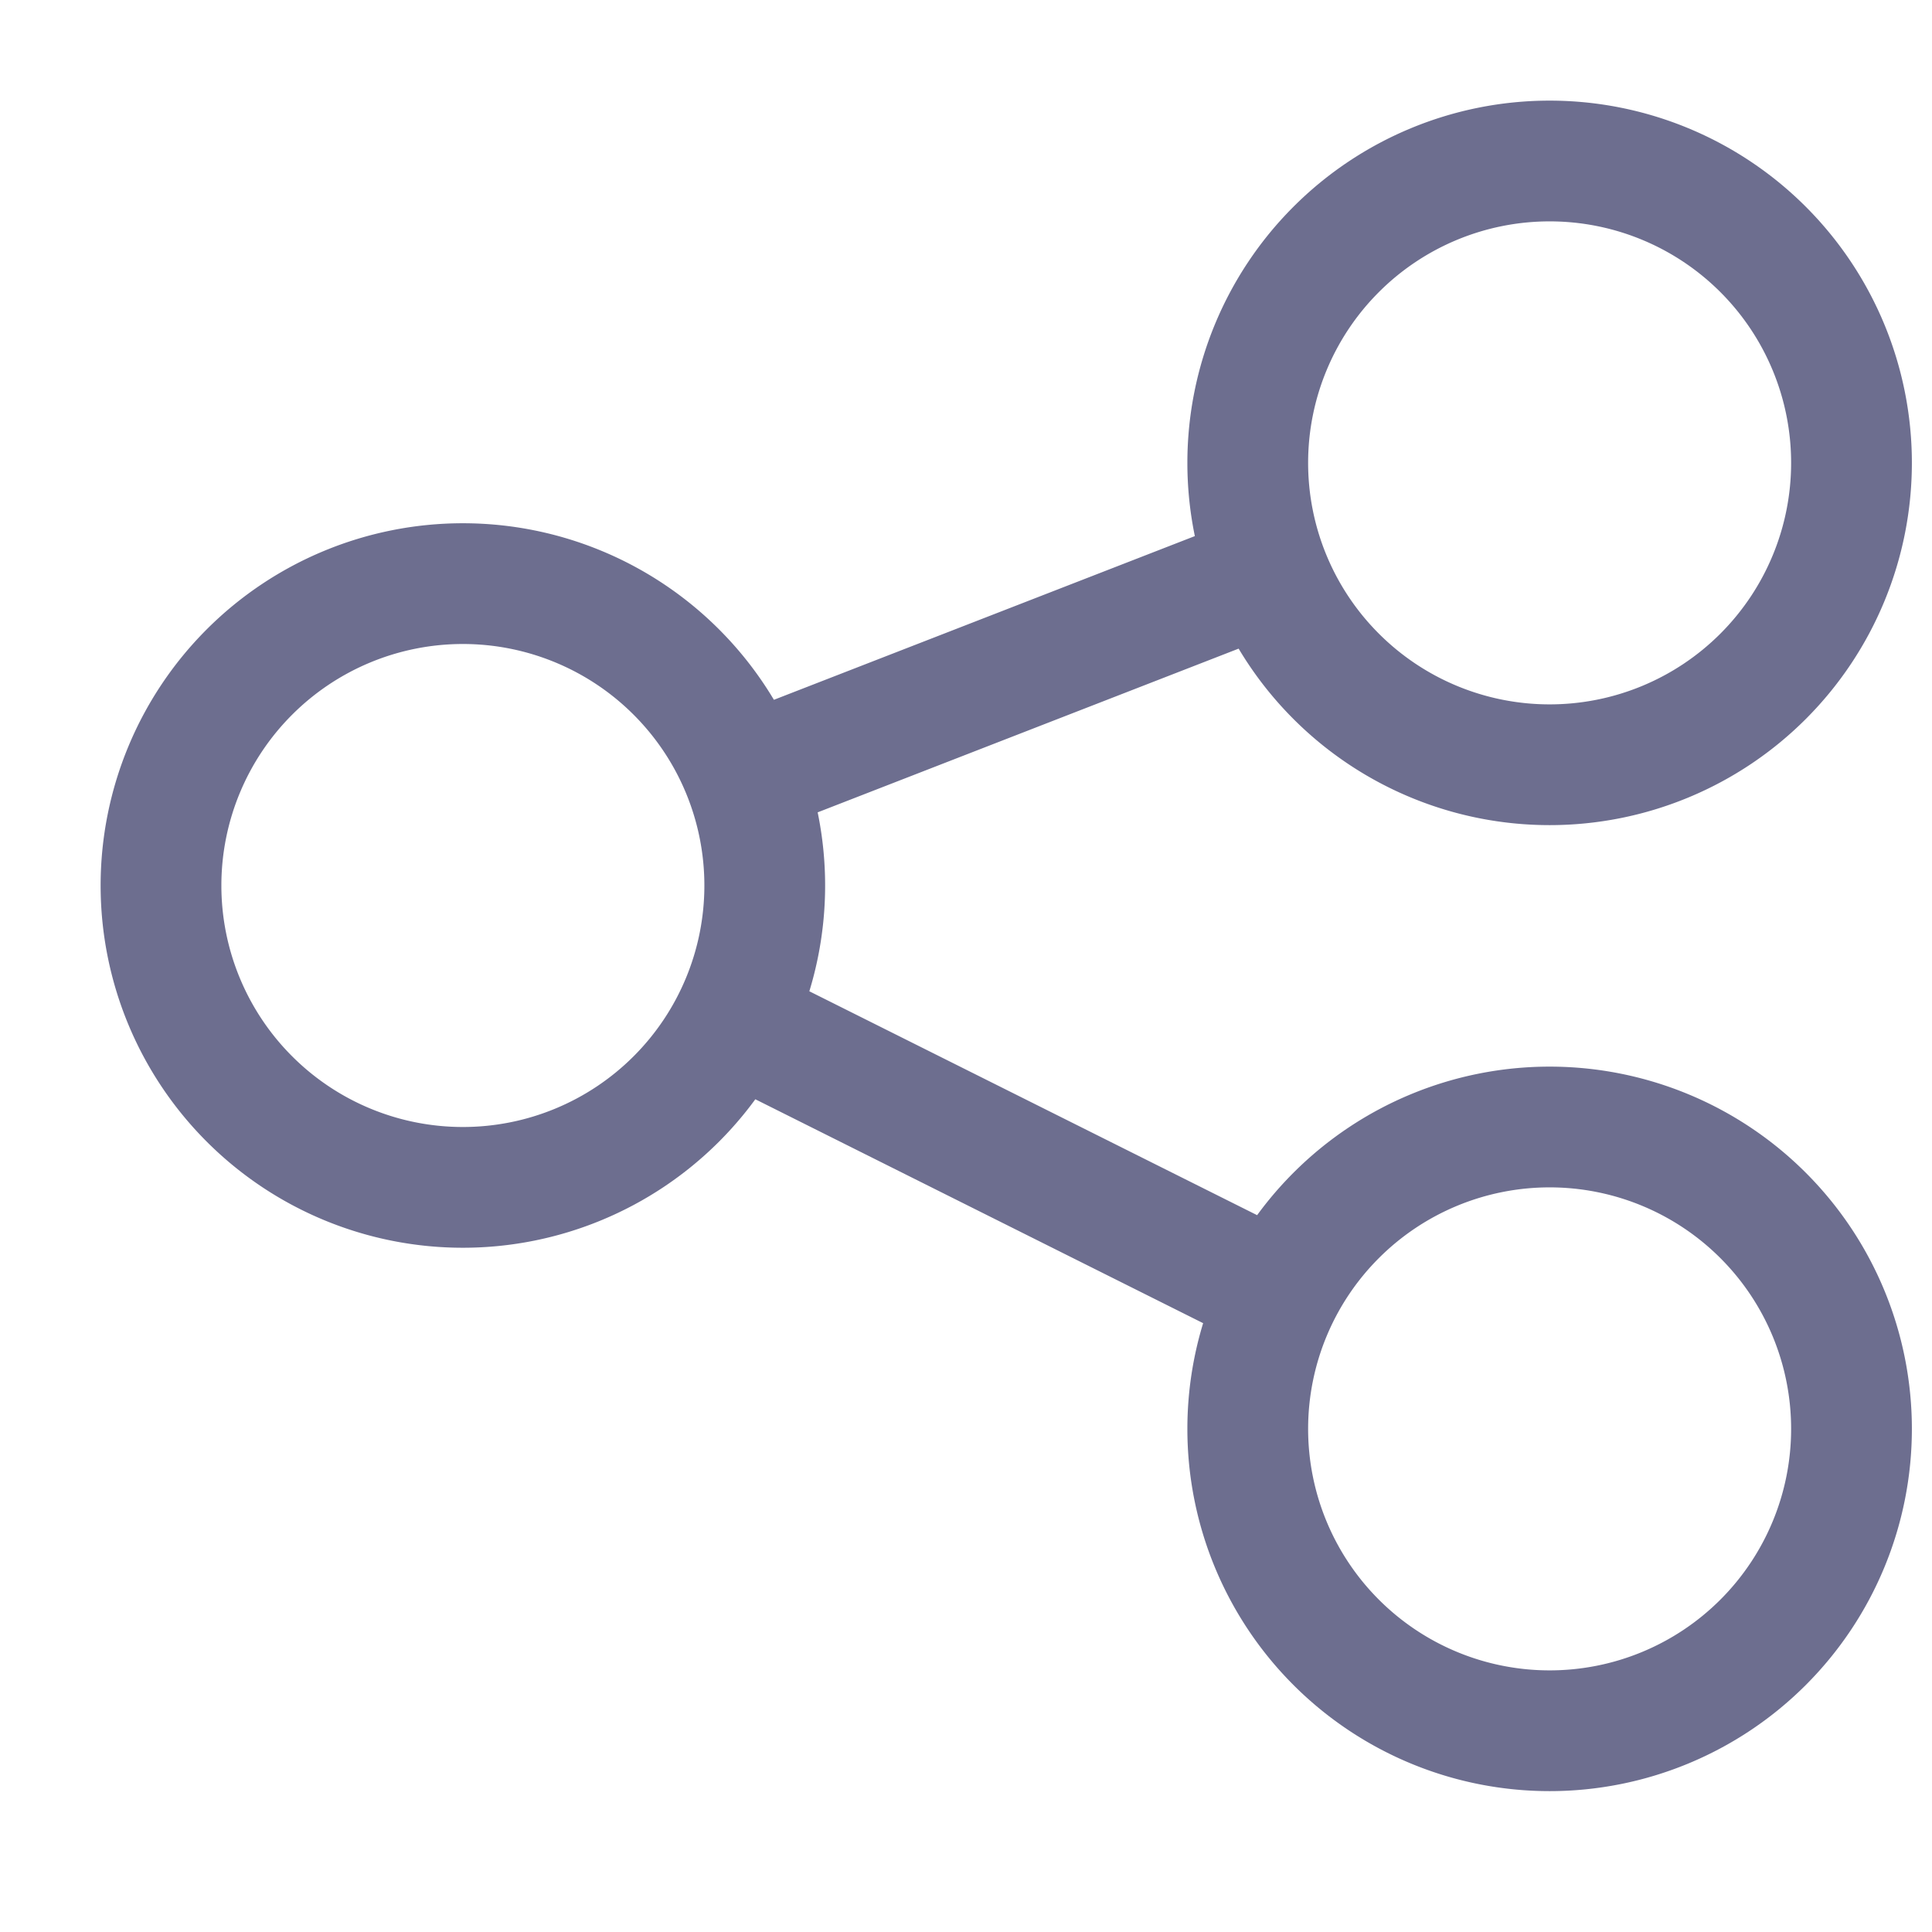 <svg xmlns="http://www.w3.org/2000/svg" width="24" height="24" fill="none" viewBox="0 0 24 24">
  <path
    stroke="#6D6E8F"
    stroke-linecap="round"
    stroke-linejoin="round"
    stroke-width="1.5"
    d="M2 11a3.75 3.75 0 1 0 7.5 0A3.75 3.75 0 0 0 2 11Zm13.5-5.25a3.75 3.75 0 1 0 7.5 0 3.75 3.75 0 0 0-7.5 0Zm0 12a3.75 3.75 0 1 0 7.5 0 3.75 3.75 0 0 0-7.5 0ZM9.246 9.641l6.508-2.531m-6.649 5.568 6.79 3.395"
  />
</svg>
